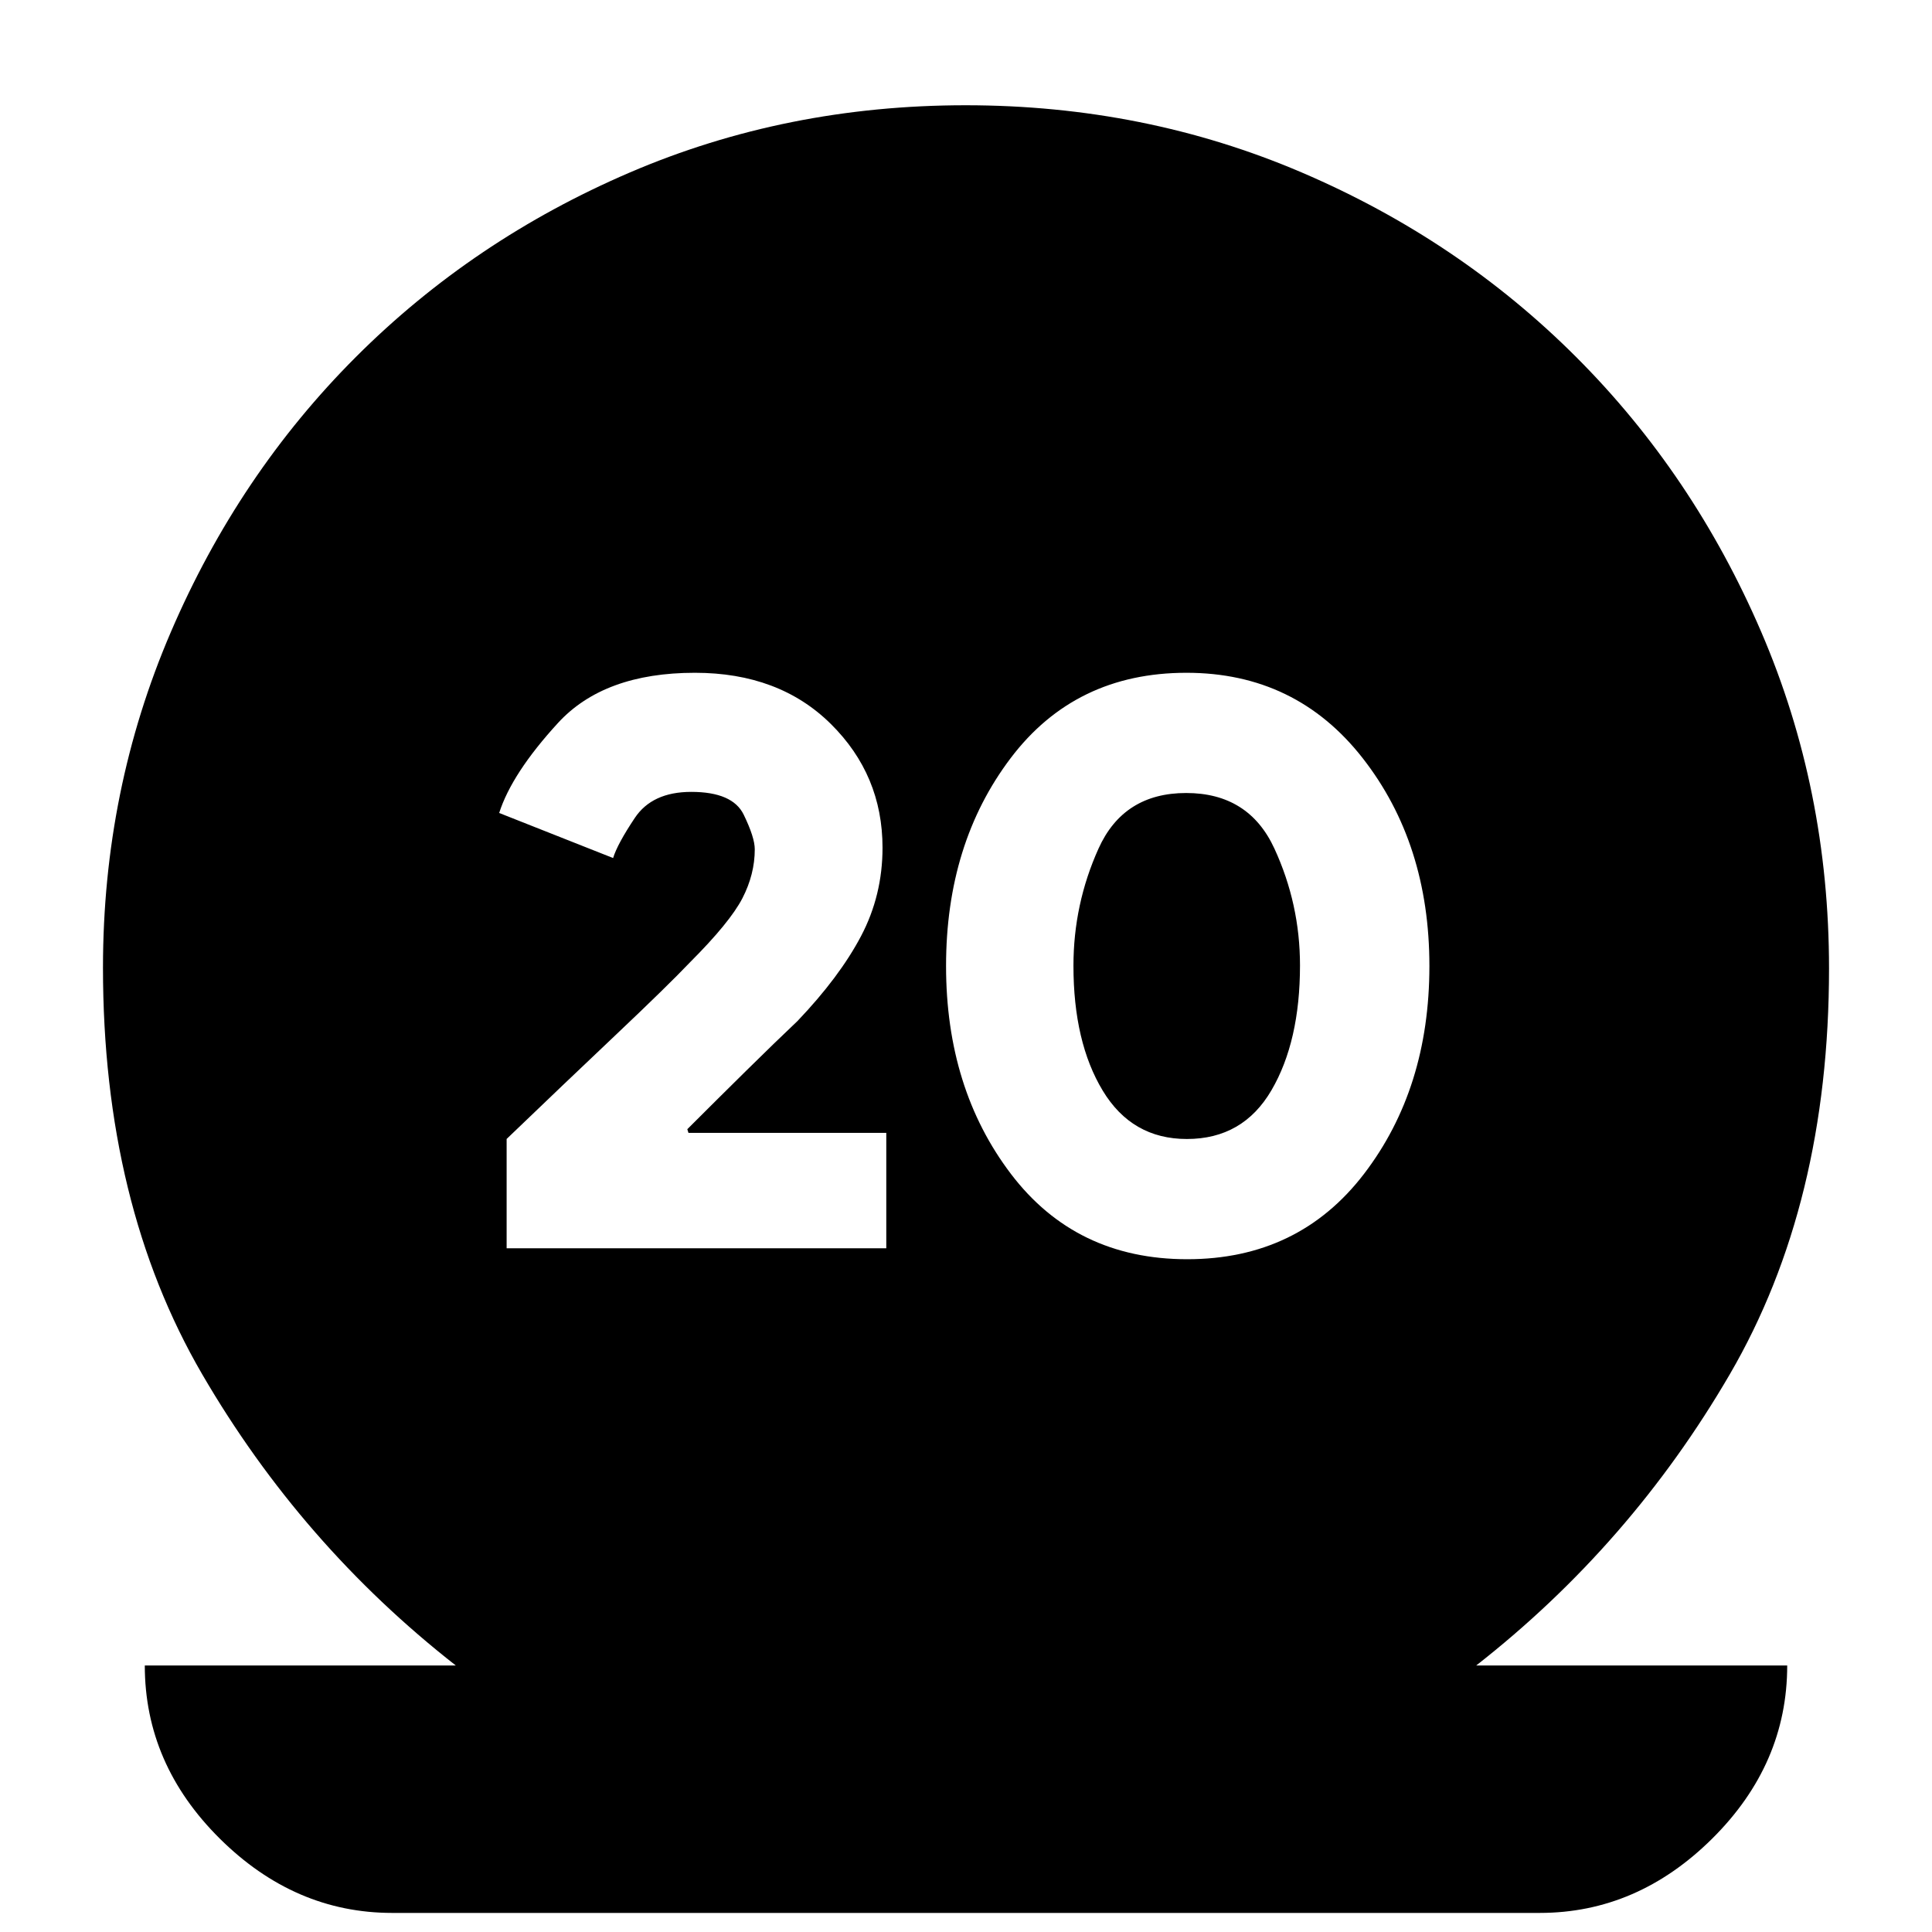 <svg xmlns="http://www.w3.org/2000/svg" height="24" viewBox="0 -960 960 960" width="24"><path d="M194.91-9.48q-48.48 0-85.72-36.95-37.24-36.96-37.24-86h154.53q-76.74-60.05-126.02-144.72-49.29-84.68-49.29-202.03 0-88.26 33.7-166.71 33.69-78.46 91.96-136.72 58.26-58.26 136.09-91.67 77.84-33.42 166.87-33.42 89.04 0 167.08 33.42 78.04 33.41 136.3 91.67 58.27 58.26 91.96 136.57 33.7 78.32 33.7 167.24 0 116.97-49.29 201.65-49.28 84.67-126.02 144.72h154.53q0 49.04-37.24 86-37.24 36.95-85.72 36.95H194.91Zm56.83-330.26h188.65v-57.35h-98.3l-.57-1.82q14.52-14.52 29.26-29.05 14.74-14.52 25.44-24.65 20.9-21.91 31.6-42.2 10.7-20.29 10.7-43.97 0-36.09-25.69-61.5-25.7-25.42-67.53-25.42-45.21 0-68.1 25-22.9 25-29.16 44.66l56.61 22.39q2.13-6.96 10.77-19.91 8.63-12.96 28.05-12.96 20.57 0 26.07 11.32 5.5 11.33 5.5 17.2 0 12.43-6.15 24.34t-25.96 31.75q-11.33 11.89-37.1 36.27-25.77 24.38-54.09 51.58v54.32Zm338.17 5.44q55.39 0 87.87-42.42 32.48-42.41 32.48-103.28 0-60.87-33.15-103.28-33.16-42.42-87.57-42.42-55.27 0-87.36 42.42-32.09 42.41-32.09 103.28 0 60.87 32.21 103.28 32.22 42.42 87.61 42.42Zm-.16-59.74q-27.33 0-41.84-24.08-14.52-24.07-14.52-62 0-30.58 12.45-58.21 12.44-27.63 43.56-27.63 31.12 0 43.84 27.6 12.72 27.6 12.72 58.04 0 37.75-14.16 62.02-14.15 24.26-42.05 24.26Z"/></svg>